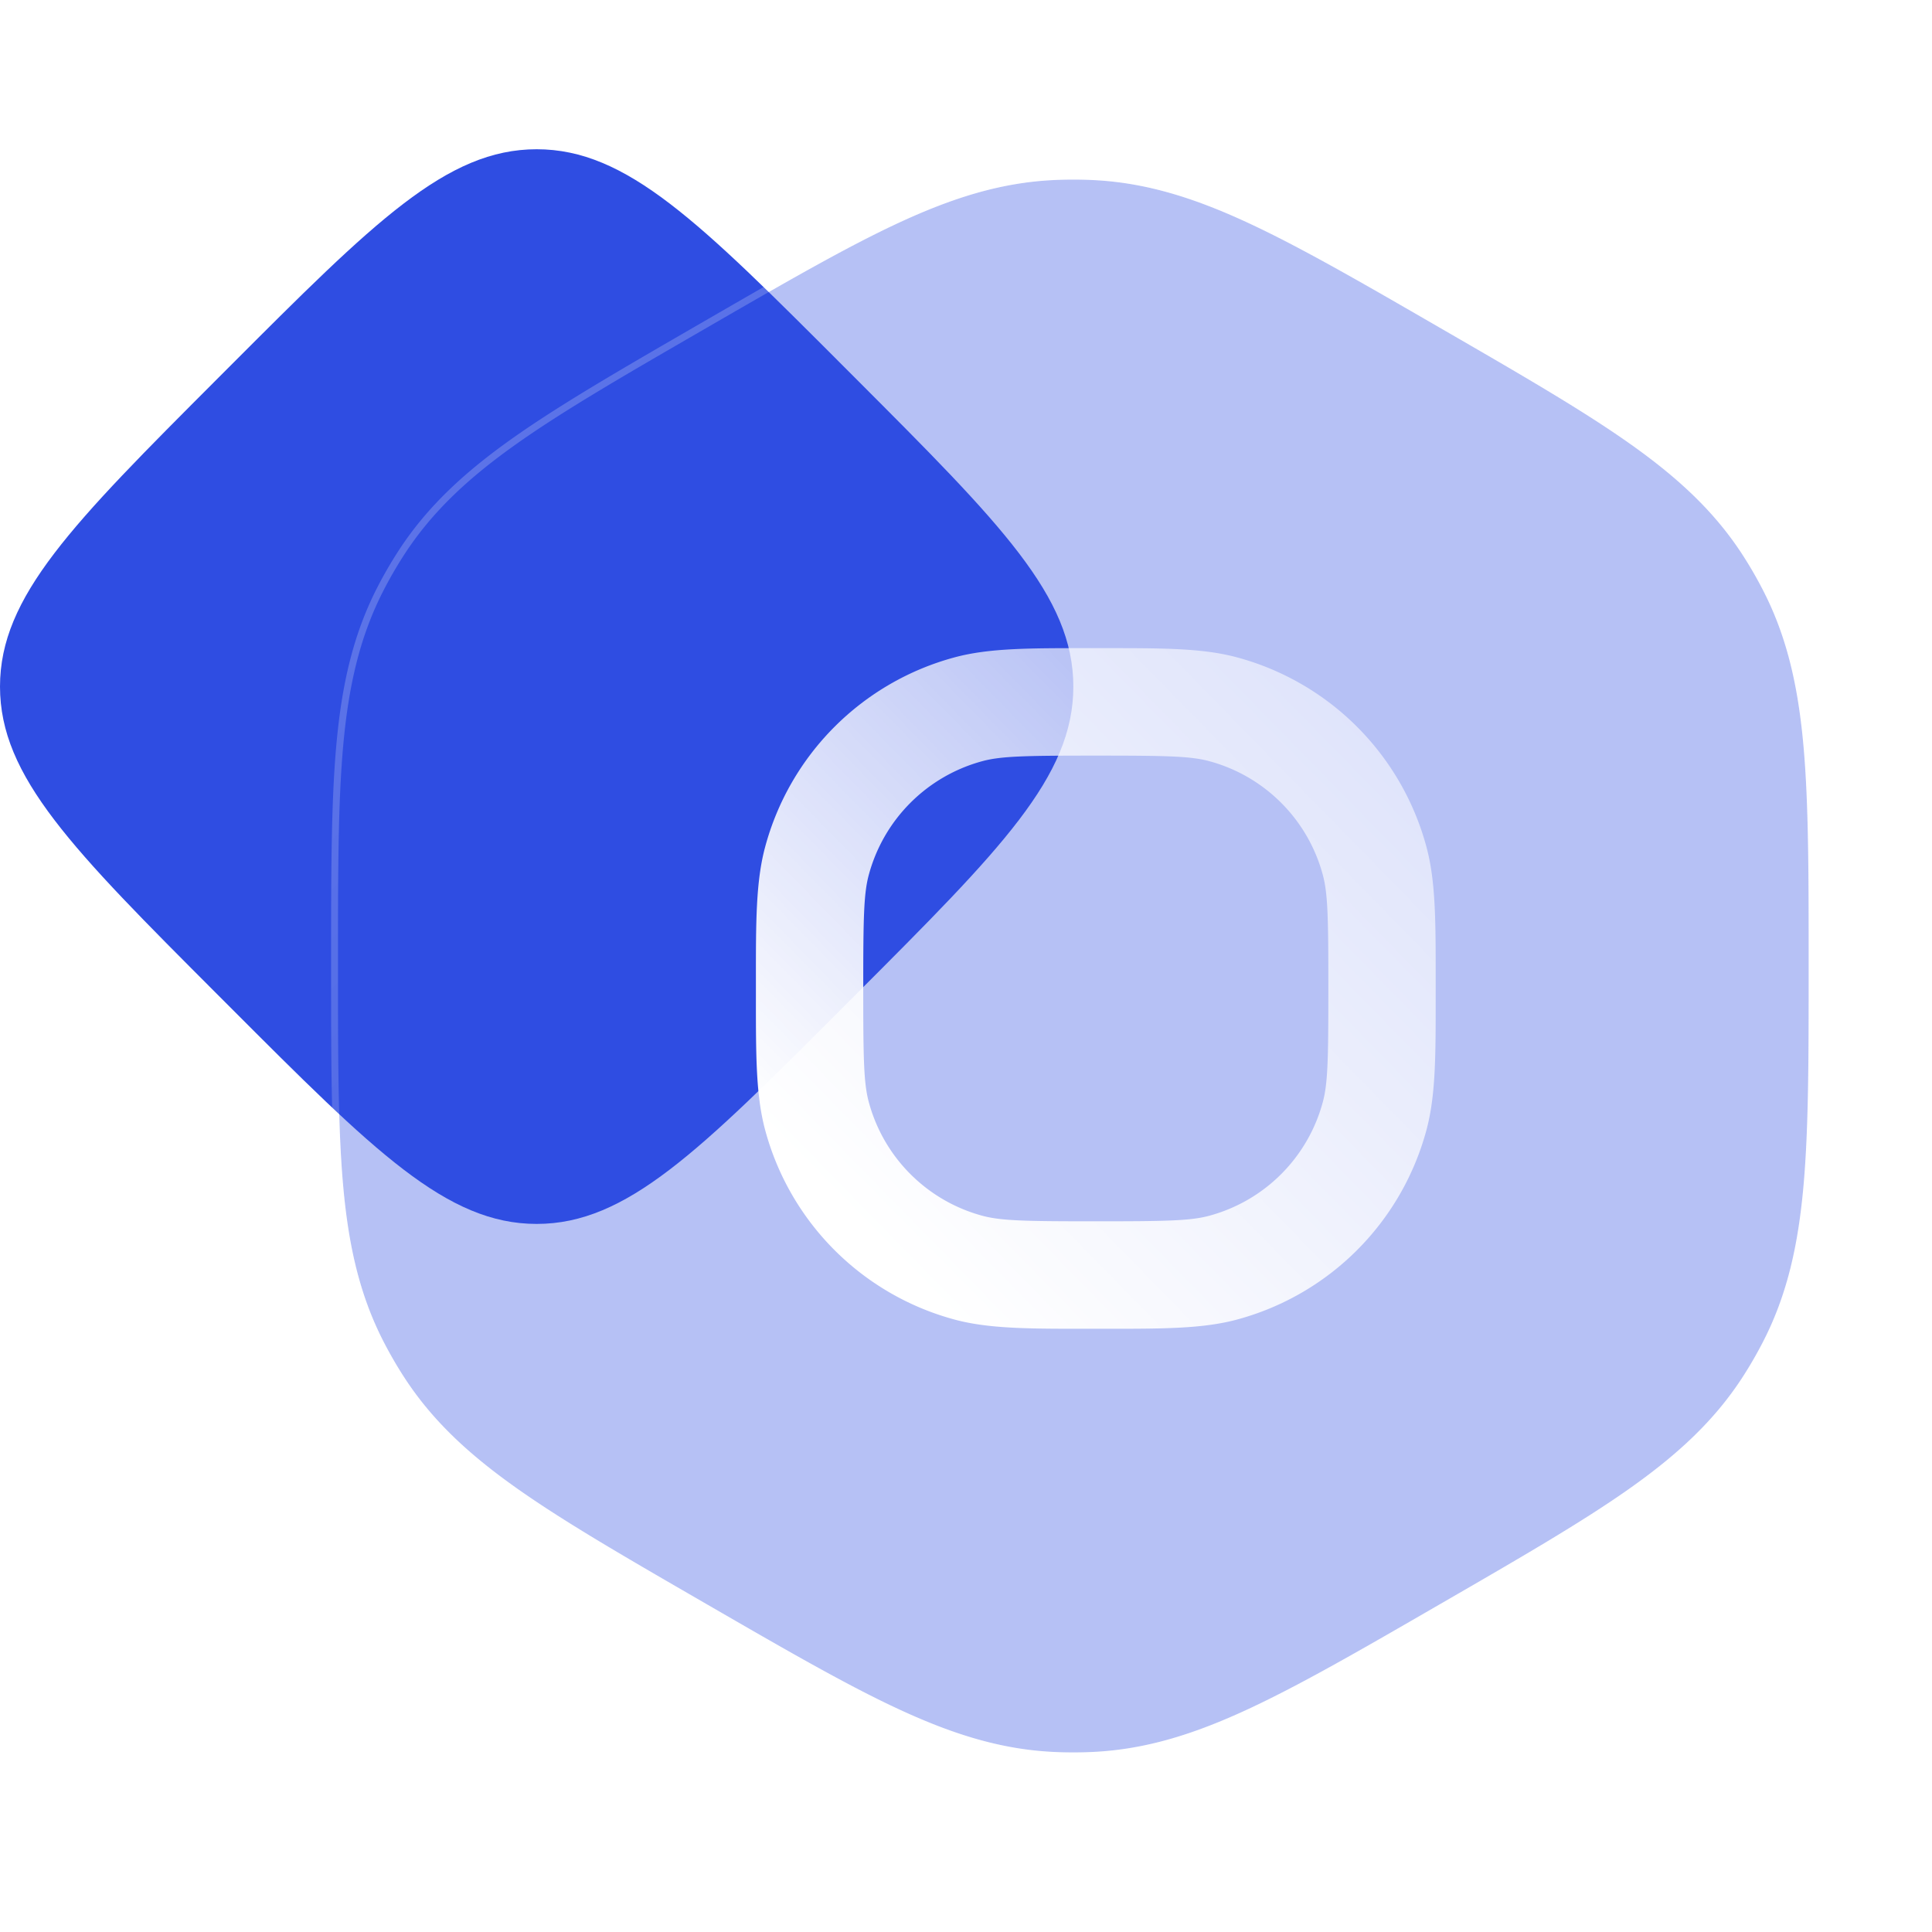 <svg width="280" height="280" fill="none" xmlns="http://www.w3.org/2000/svg"><path d="M31.514 144.129C10.504 123.094 0 112.576 0 99.506c0-13.07 10.505-23.588 31.514-44.624l1.696-1.697C54.22 32.148 64.724 21.63 77.778 21.63c13.053 0 23.558 10.518 44.568 31.553l1.695 1.698c21.01 21.036 31.515 31.554 31.515 44.624 0 13.07-10.505 23.588-31.515 44.623l-1.695 1.698c-21.01 21.036-31.515 31.554-44.568 31.554-13.054 0-23.559-10.518-44.568-31.554l-1.696-1.698z" fill="url(#paint0_linear_1363_39024)"/><g filter="url(#filter0_b_1363_39024)"><path fill-rule="evenodd" clip-rule="evenodd" d="M152.598 26.1a59.58 59.58 0 015.914 0c7.605.379 14.607 2.591 22.412 6.218 7.599 3.53 16.429 8.635 27.599 15.092l.633.366c11.17 6.457 20 11.562 26.853 16.385 7.04 4.955 12.454 9.92 16.584 16.325a59.574 59.574 0 012.957 5.128c3.476 6.784 5.063 13.961 5.829 22.543.745 8.354.745 18.562.745 31.477v.732c0 12.914 0 23.123-.745 31.477-.766 8.582-2.353 15.759-5.829 22.543a59.713 59.713 0 01-2.957 5.128c-4.13 6.405-9.544 11.37-16.584 16.325-6.853 4.823-15.682 9.927-26.853 16.385l-.633.365c-11.17 6.458-20 11.562-27.599 15.093-7.805 3.627-14.807 5.839-22.412 6.217-1.97.098-3.944.098-5.914 0-7.605-.378-14.607-2.59-22.412-6.217-7.599-3.531-16.428-8.635-27.599-15.093l-.633-.366c-11.17-6.456-20-11.561-26.853-16.384-7.04-4.955-12.454-9.92-16.584-16.325a59.844 59.844 0 01-2.957-5.128c-3.475-6.784-5.062-13.961-5.828-22.543-.746-8.354-.746-18.562-.746-31.477v-.732c0-12.915 0-23.123.746-31.477.766-8.582 2.353-15.76 5.828-22.543a59.705 59.705 0 012.957-5.128c4.13-6.405 9.544-11.37 16.584-16.325 6.853-4.823 15.683-9.927 26.853-16.385l.633-.366c11.171-6.457 20-11.561 27.599-15.092 7.805-3.627 14.807-5.84 22.412-6.217z" fill="#2F4DE2" fill-opacity=".35"/><path d="M158.537 25.601a60.1 60.1 0 00-5.964 0c-7.692.383-14.759 2.621-22.598 6.264-7.619 3.54-16.464 8.653-27.618 15.101l-.02.011-.633.366-.02.012c-11.154 6.448-20 11.561-26.87 16.397-7.07 4.976-12.54 9.985-16.717 16.464a60.212 60.212 0 00-2.982 5.17c-3.515 6.861-5.112 14.108-5.881 22.726-.748 8.377-.748 18.603-.748 31.499v.778c0 12.896 0 23.122.748 31.499.769 8.618 2.366 15.865 5.881 22.726a60.152 60.152 0 002.982 5.17c4.177 6.479 9.646 11.487 16.716 16.464 6.871 4.836 15.718 9.95 26.872 16.397l.019.011.633.366.019.012c11.155 6.448 20 11.561 27.619 15.101 7.839 3.643 14.906 5.881 22.598 6.264 1.987.098 3.977.098 5.964 0 7.692-.383 14.759-2.621 22.598-6.264 7.619-3.54 16.465-8.653 27.619-15.101l.02-.012.632-.366.017-.009c11.156-6.449 20.002-11.563 26.874-16.399 7.07-4.977 12.54-9.985 16.716-16.464a60.13 60.13 0 002.982-5.17c3.515-6.861 5.112-14.108 5.882-22.726.747-8.377.747-18.604.747-31.5v-.777c0-12.896 0-23.122-.747-31.499-.77-8.618-2.367-15.865-5.882-22.726a60.19 60.19 0 00-2.982-5.17c-4.176-6.479-9.646-11.487-16.716-16.464-6.871-4.836-15.717-9.95-26.871-16.397l-.02-.012-.633-.366-.019-.01c-11.155-6.449-20-11.562-27.619-15.102-7.839-3.643-14.906-5.881-22.598-6.264z" stroke="url(#paint1_linear_1363_39024)" stroke-linecap="round"/></g><g filter="url(#filter1_d_1363_39024)"><path fill-rule="evenodd" clip-rule="evenodd" d="M135.12 92.005c4.964-1.332 10.752-1.33 19.235-1.327h2.402c8.482-.003 14.27-.005 19.234 1.327a38.914 38.914 0 0127.499 27.533c1.33 4.97 1.328 10.766 1.325 19.259v2.404c.003 8.494.005 14.289-1.325 19.259a38.914 38.914 0 01-27.499 27.533c-4.964 1.332-10.752 1.33-19.234 1.327h-2.402c-8.483.003-14.271.005-19.235-1.327a38.91 38.91 0 01-27.498-27.533c-1.331-4.97-1.329-10.765-1.326-19.259v-2.404c-.003-8.493-.005-14.289 1.326-19.259a38.911 38.911 0 0127.498-27.533zm4.026 15.044c2.718-.729 6.265-.796 16.41-.796s13.691.067 16.409.796a23.349 23.349 0 0116.499 16.52c.729 2.721.795 6.273.795 16.43 0 10.158-.066 13.709-.795 16.43a23.347 23.347 0 01-16.499 16.52c-2.718.729-6.264.796-16.409.796s-13.692-.067-16.41-.796a23.349 23.349 0 01-16.499-16.52c-.728-2.721-.795-6.272-.795-16.43 0-10.157.067-13.709.795-16.43a23.35 23.35 0 0116.499-16.52z" fill="url(#paint2_linear_1363_39024)"/></g><defs><linearGradient id="paint0_linear_1363_39024" x1="0" y1="177.381" x2="159.06" y2="25.296" gradientUnits="userSpaceOnUse"><stop stop-color="#2F4DE2"/><stop offset="1" stop-color="#2F4DE2"/></linearGradient><linearGradient id="paint1_linear_1363_39024" x1="48.986" y1="26.027" x2="276.518" y2="238.563" gradientUnits="userSpaceOnUse"><stop stop-color="#fff" stop-opacity=".25"/><stop offset="1" stop-color="#fff" stop-opacity="0"/></linearGradient><linearGradient id="paint2_linear_1363_39024" x1="156.385" y1="210.336" x2="292.524" y2="77.052" gradientUnits="userSpaceOnUse"><stop stop-color="#fff"/><stop offset="1" stop-color="#fff" stop-opacity=".2"/></linearGradient><filter id="filter0_b_1363_39024" x="23.986" y="1.027" width="263.138" height="277.945" filterUnits="userSpaceOnUse" color-interpolation-filters="sRGB"><feFlood flood-opacity="0" result="BackgroundImageFix"/><feGaussianBlur in="BackgroundImage" stdDeviation="12"/><feComposite in2="SourceAlpha" operator="in" result="effect1_backgroundBlur_1363_39024"/><feBlend in="SourceGraphic" in2="effect1_backgroundBlur_1363_39024" result="shape"/></filter><filter id="filter1_d_1363_39024" x="103.04" y="87.422" width="111.543" height="111.666" filterUnits="userSpaceOnUse" color-interpolation-filters="sRGB"><feFlood flood-opacity="0" result="BackgroundImageFix"/><feColorMatrix in="SourceAlpha" values="0 0 0 0 0 0 0 0 0 0 0 0 0 0 0 0 0 0 127 0" result="hardAlpha"/><feOffset dx="3.256" dy="3.256"/><feGaussianBlur stdDeviation="3.256"/><feColorMatrix values="0 0 0 0 0.8 0 0 0 0 0.157 0 0 0 0 0.325 0 0 0 0.5 0"/><feBlend in2="BackgroundImageFix" result="effect1_dropShadow_1363_39024"/><feBlend in="SourceGraphic" in2="effect1_dropShadow_1363_39024" result="shape"/></filter></defs></svg>